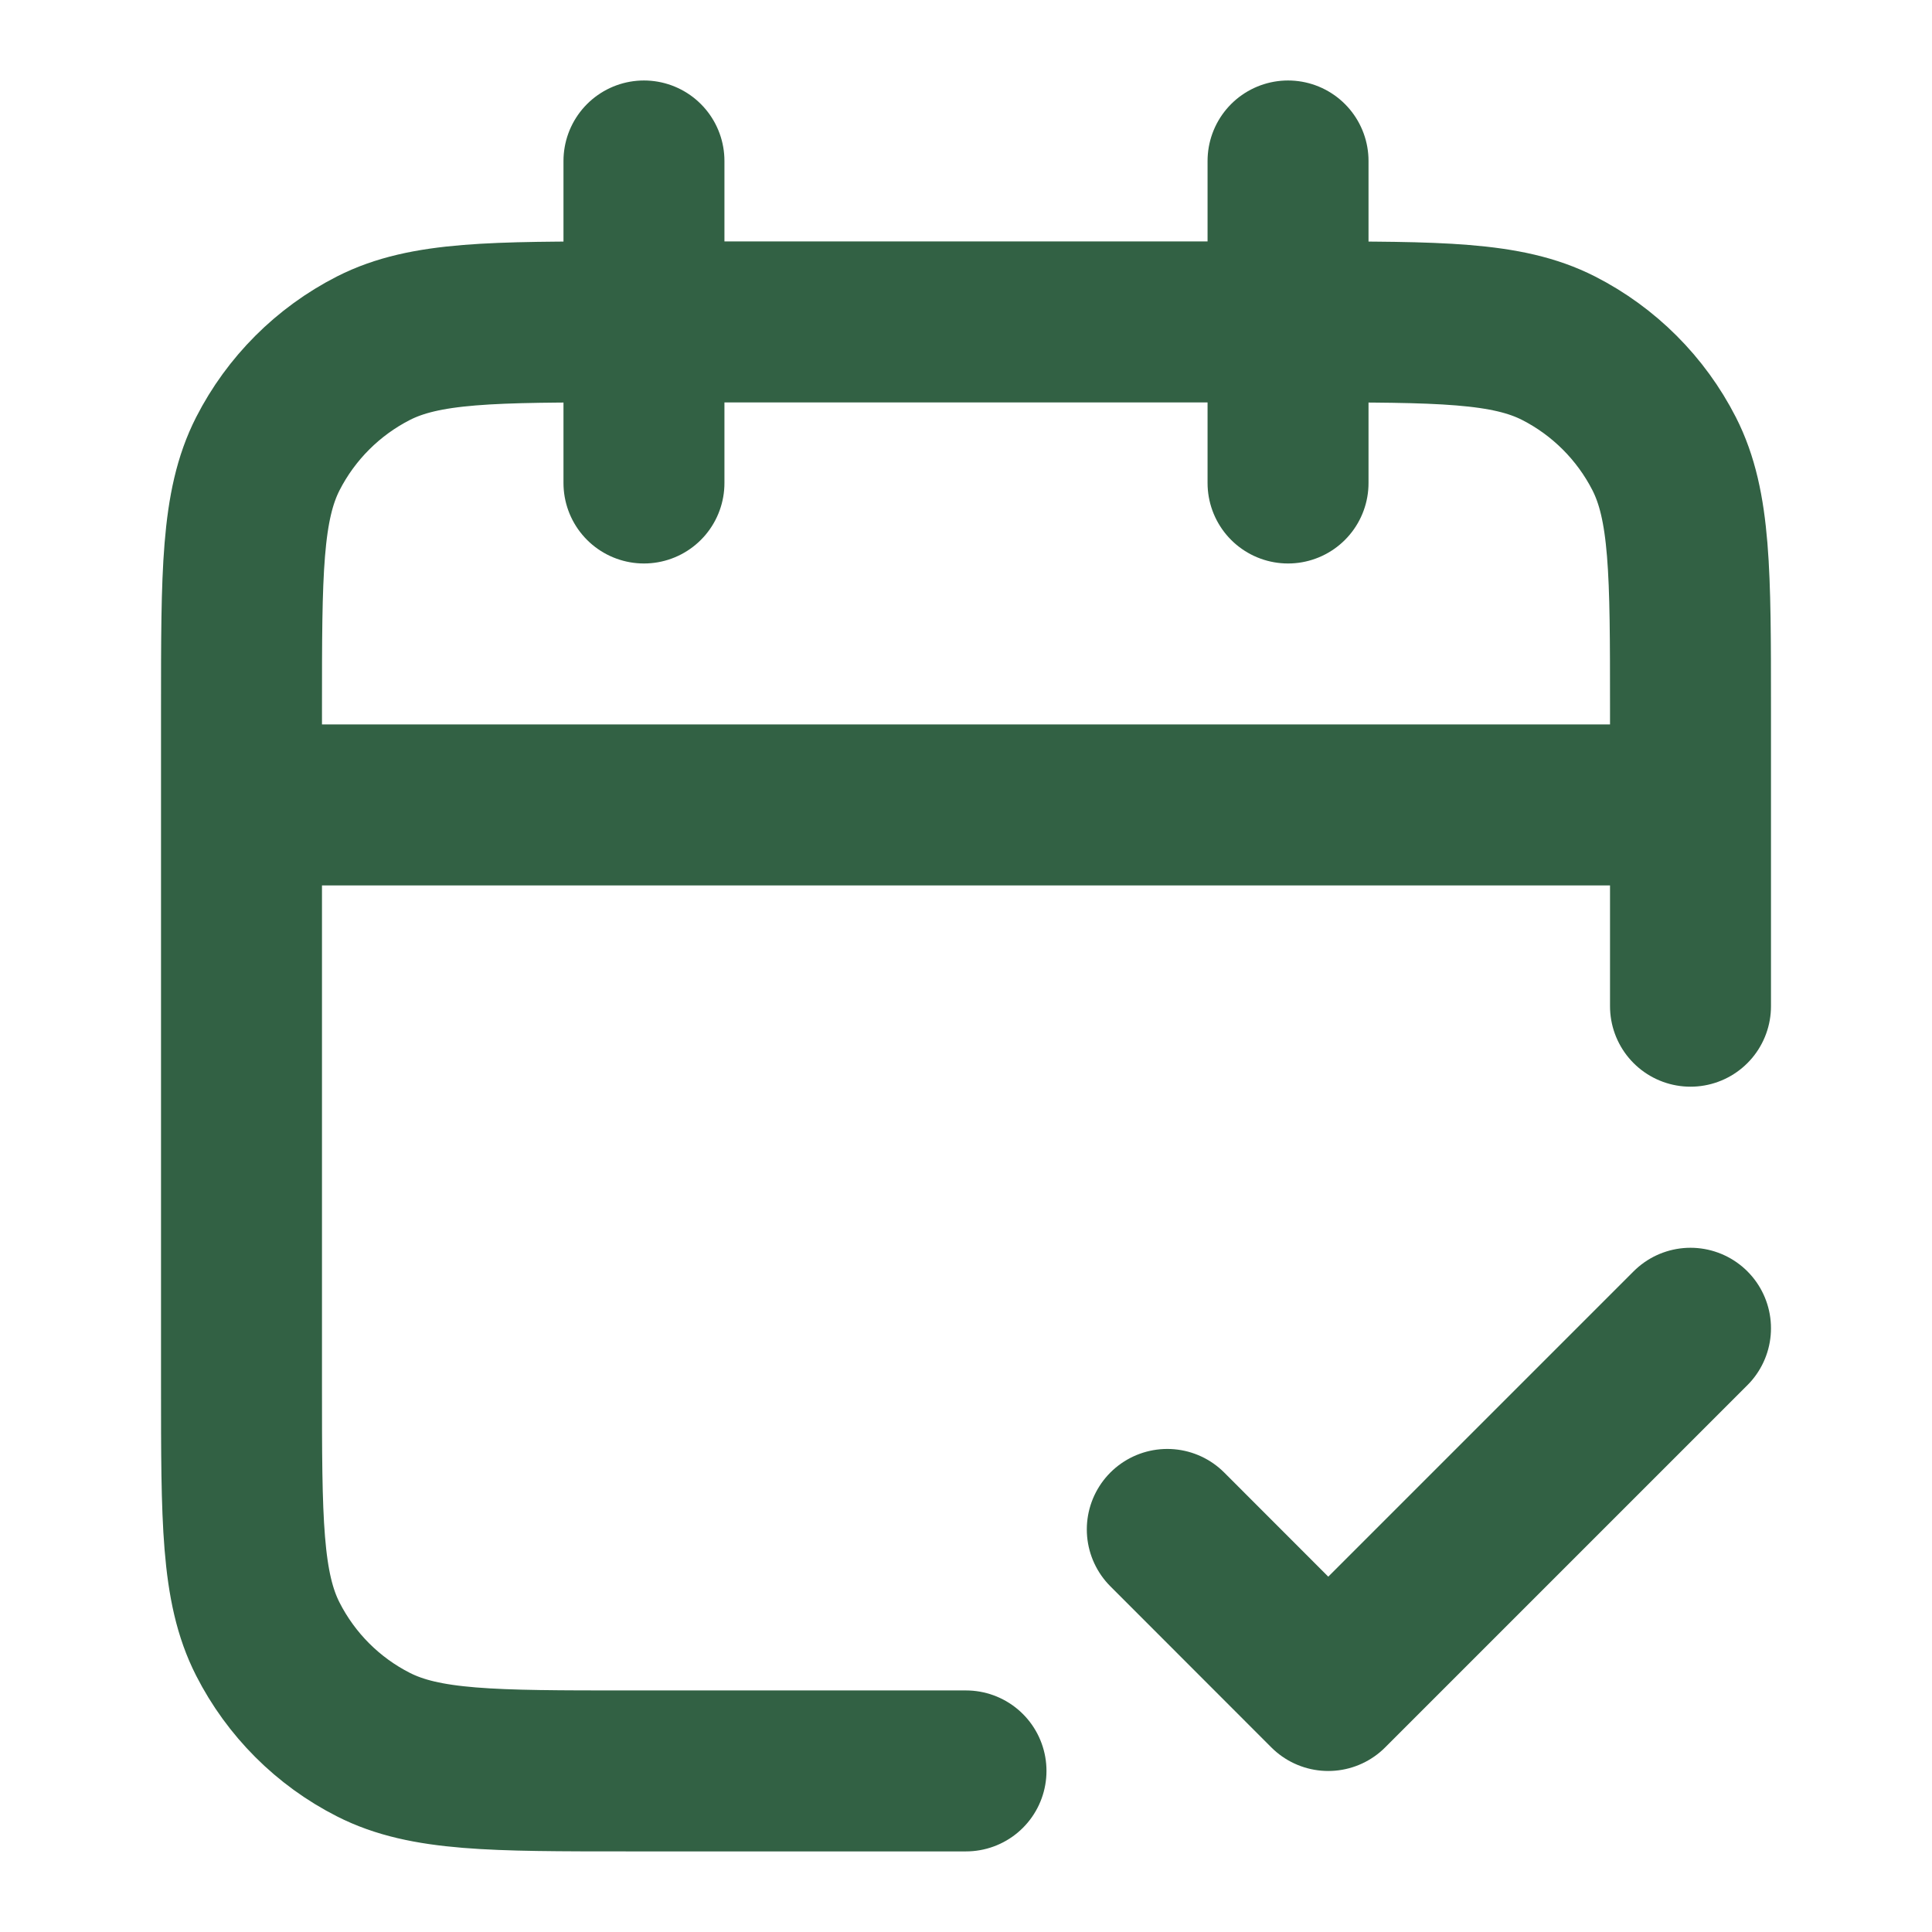 <svg width="16" height="16" viewBox="0 0 16 16" fill="none" xmlns="http://www.w3.org/2000/svg">
<path d="M14 6.666H2M14 8.333V5.866C14 4.746 14 4.186 13.782 3.758C13.59 3.382 13.284 3.076 12.908 2.884C12.48 2.666 11.92 2.666 10.8 2.666H5.2C4.08 2.666 3.52 2.666 3.092 2.884C2.716 3.076 2.41 3.382 2.218 3.758C2 4.186 2 4.746 2 5.866V11.466C2 12.586 2 13.146 2.218 13.574C2.41 13.951 2.716 14.257 3.092 14.448C3.52 14.666 4.08 14.666 5.2 14.666H8M10.667 1.333V4M5.333 1.333V4M9.667 12.666L11 14L14 11" stroke="#326144" stroke-width="1.333" stroke-linecap="round" stroke-linejoin="round"/>
</svg>
